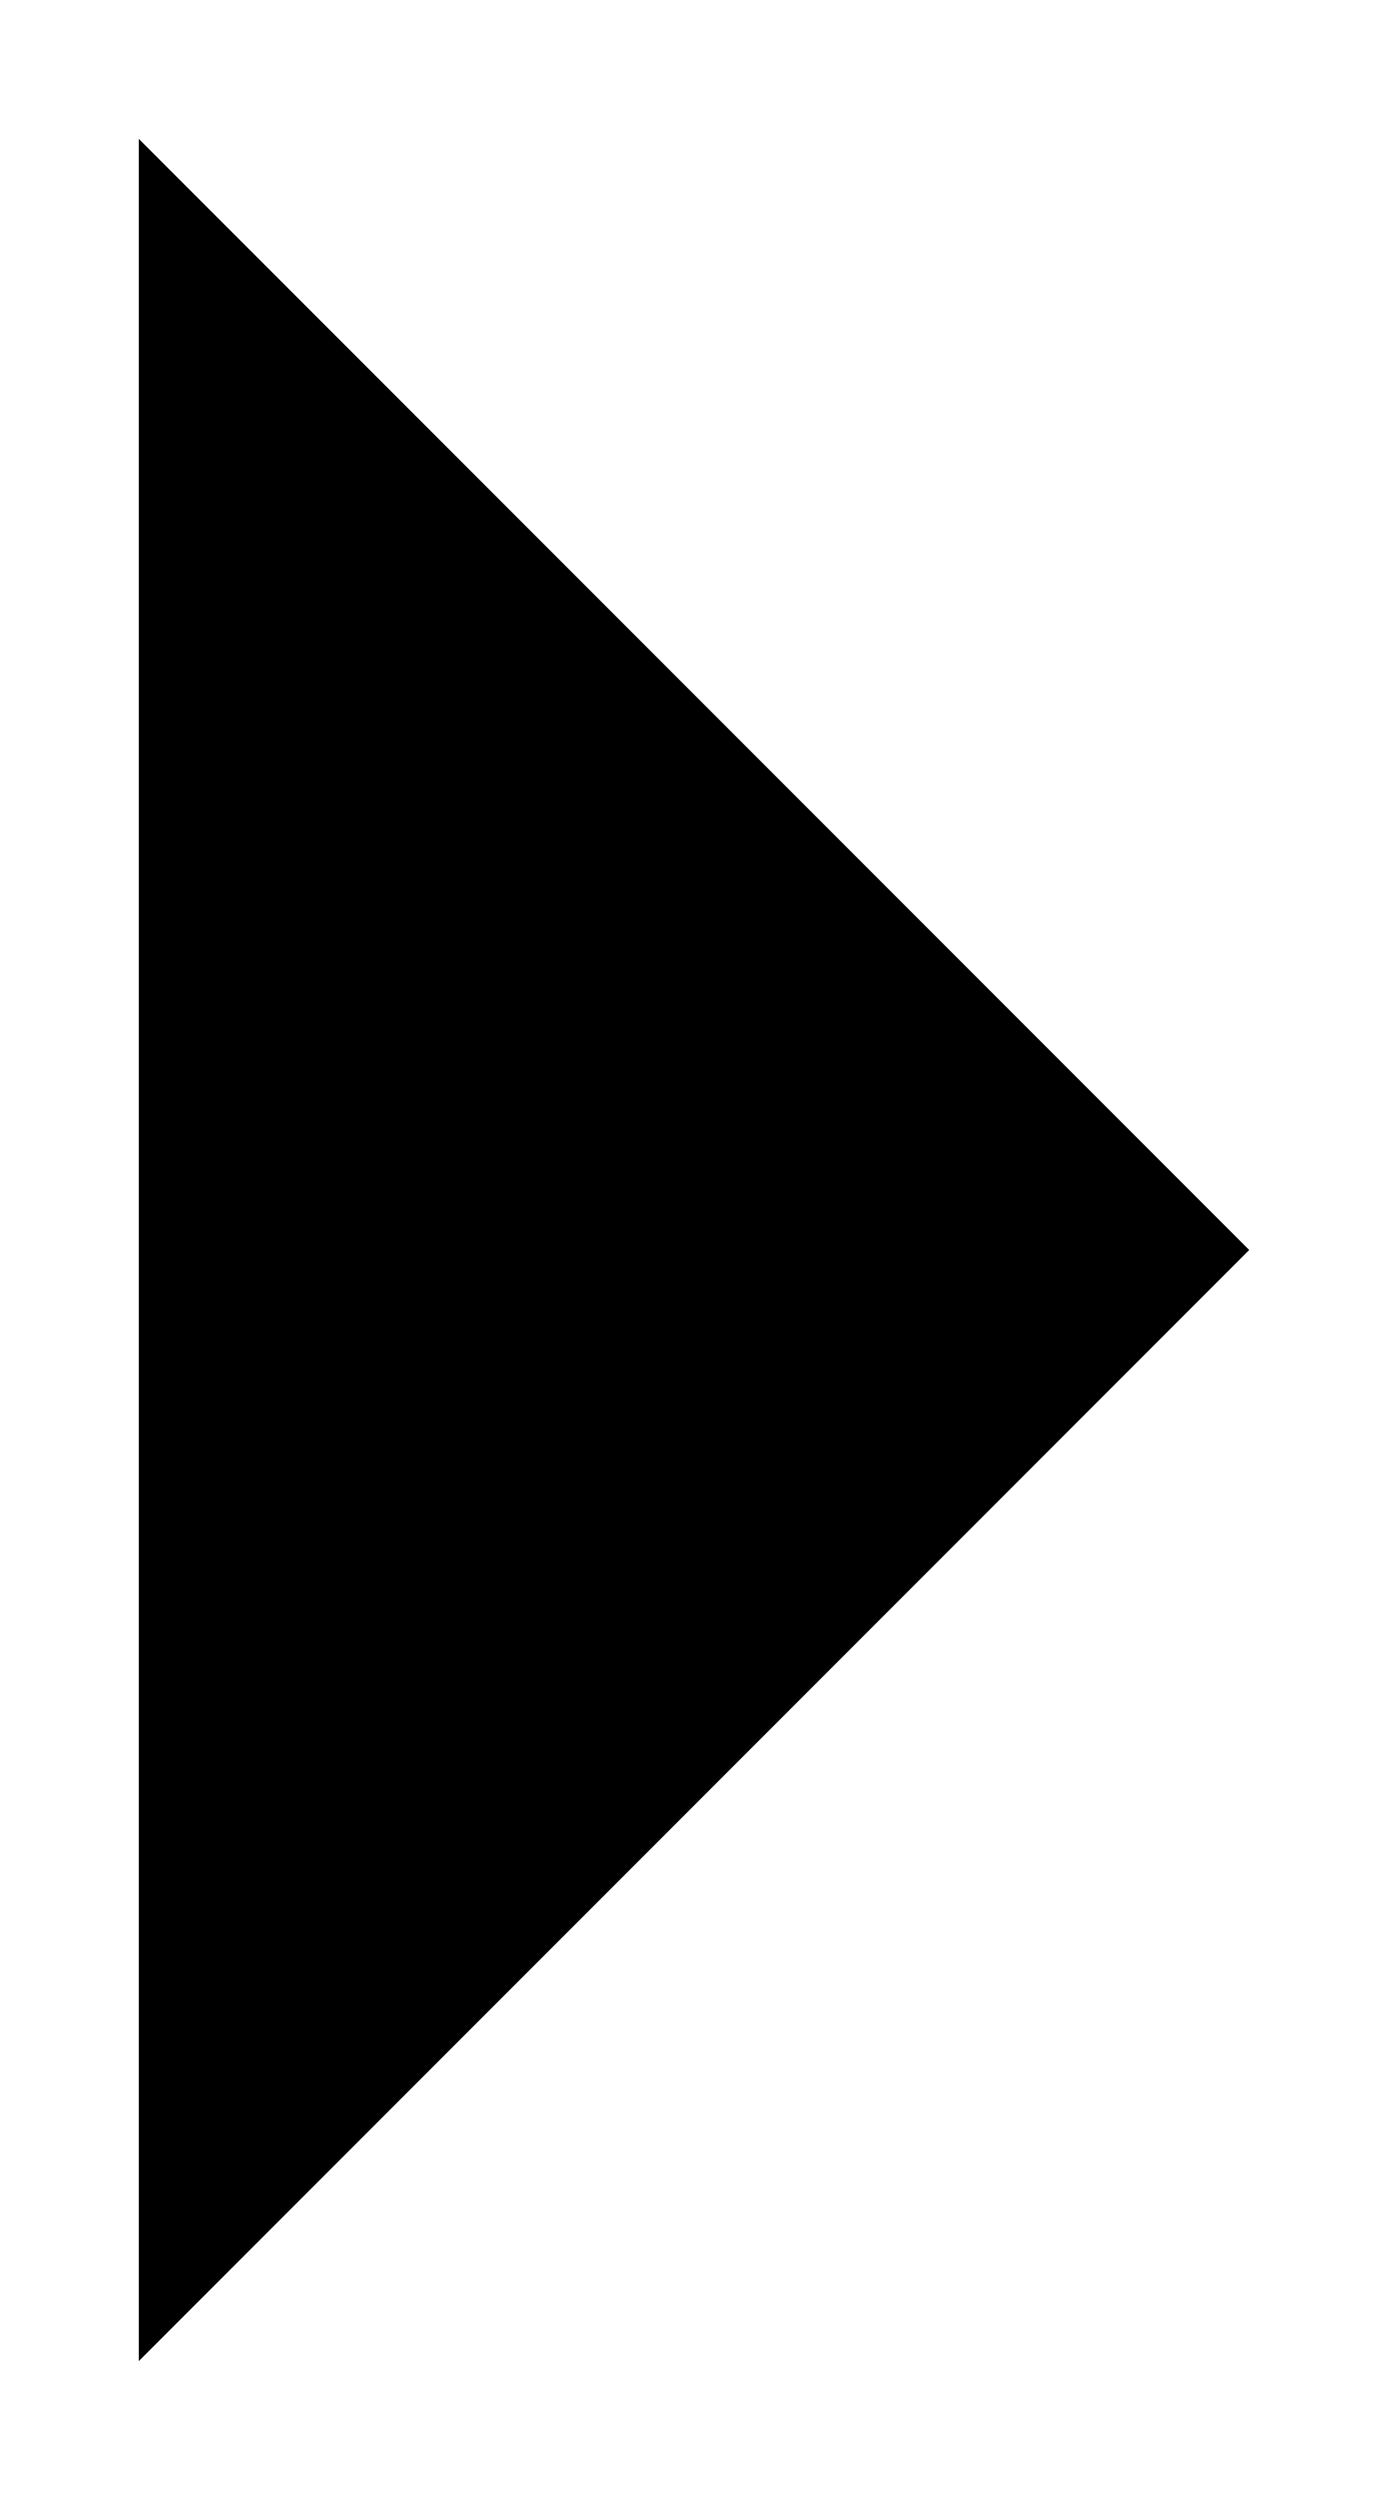 <svg width="10" height="18" viewBox="0 0 10 18"  xmlns="http://www.w3.org/2000/svg">
<path d="M1 17L9 9L1 1" stroke-width="2" stroke-linecap="round" stroke-linejoin="round"/>

<linearGradient id="paint1_linear_316_2" x1="28.15" y1="25.198" x2="91.479" y2="25.198" gradientUnits="userSpaceOnUse">
<stop stop-color="#9C9C9C"/>
<stop offset="0.22" stop-color="#818181"/>
<stop offset="0.51" stop-color="#E1E1E1"/>
<stop offset="0.76" stop-color="#A5A5A5"/>
<stop offset="1" stop-color="#808080"/>
</linearGradient>
</svg>
